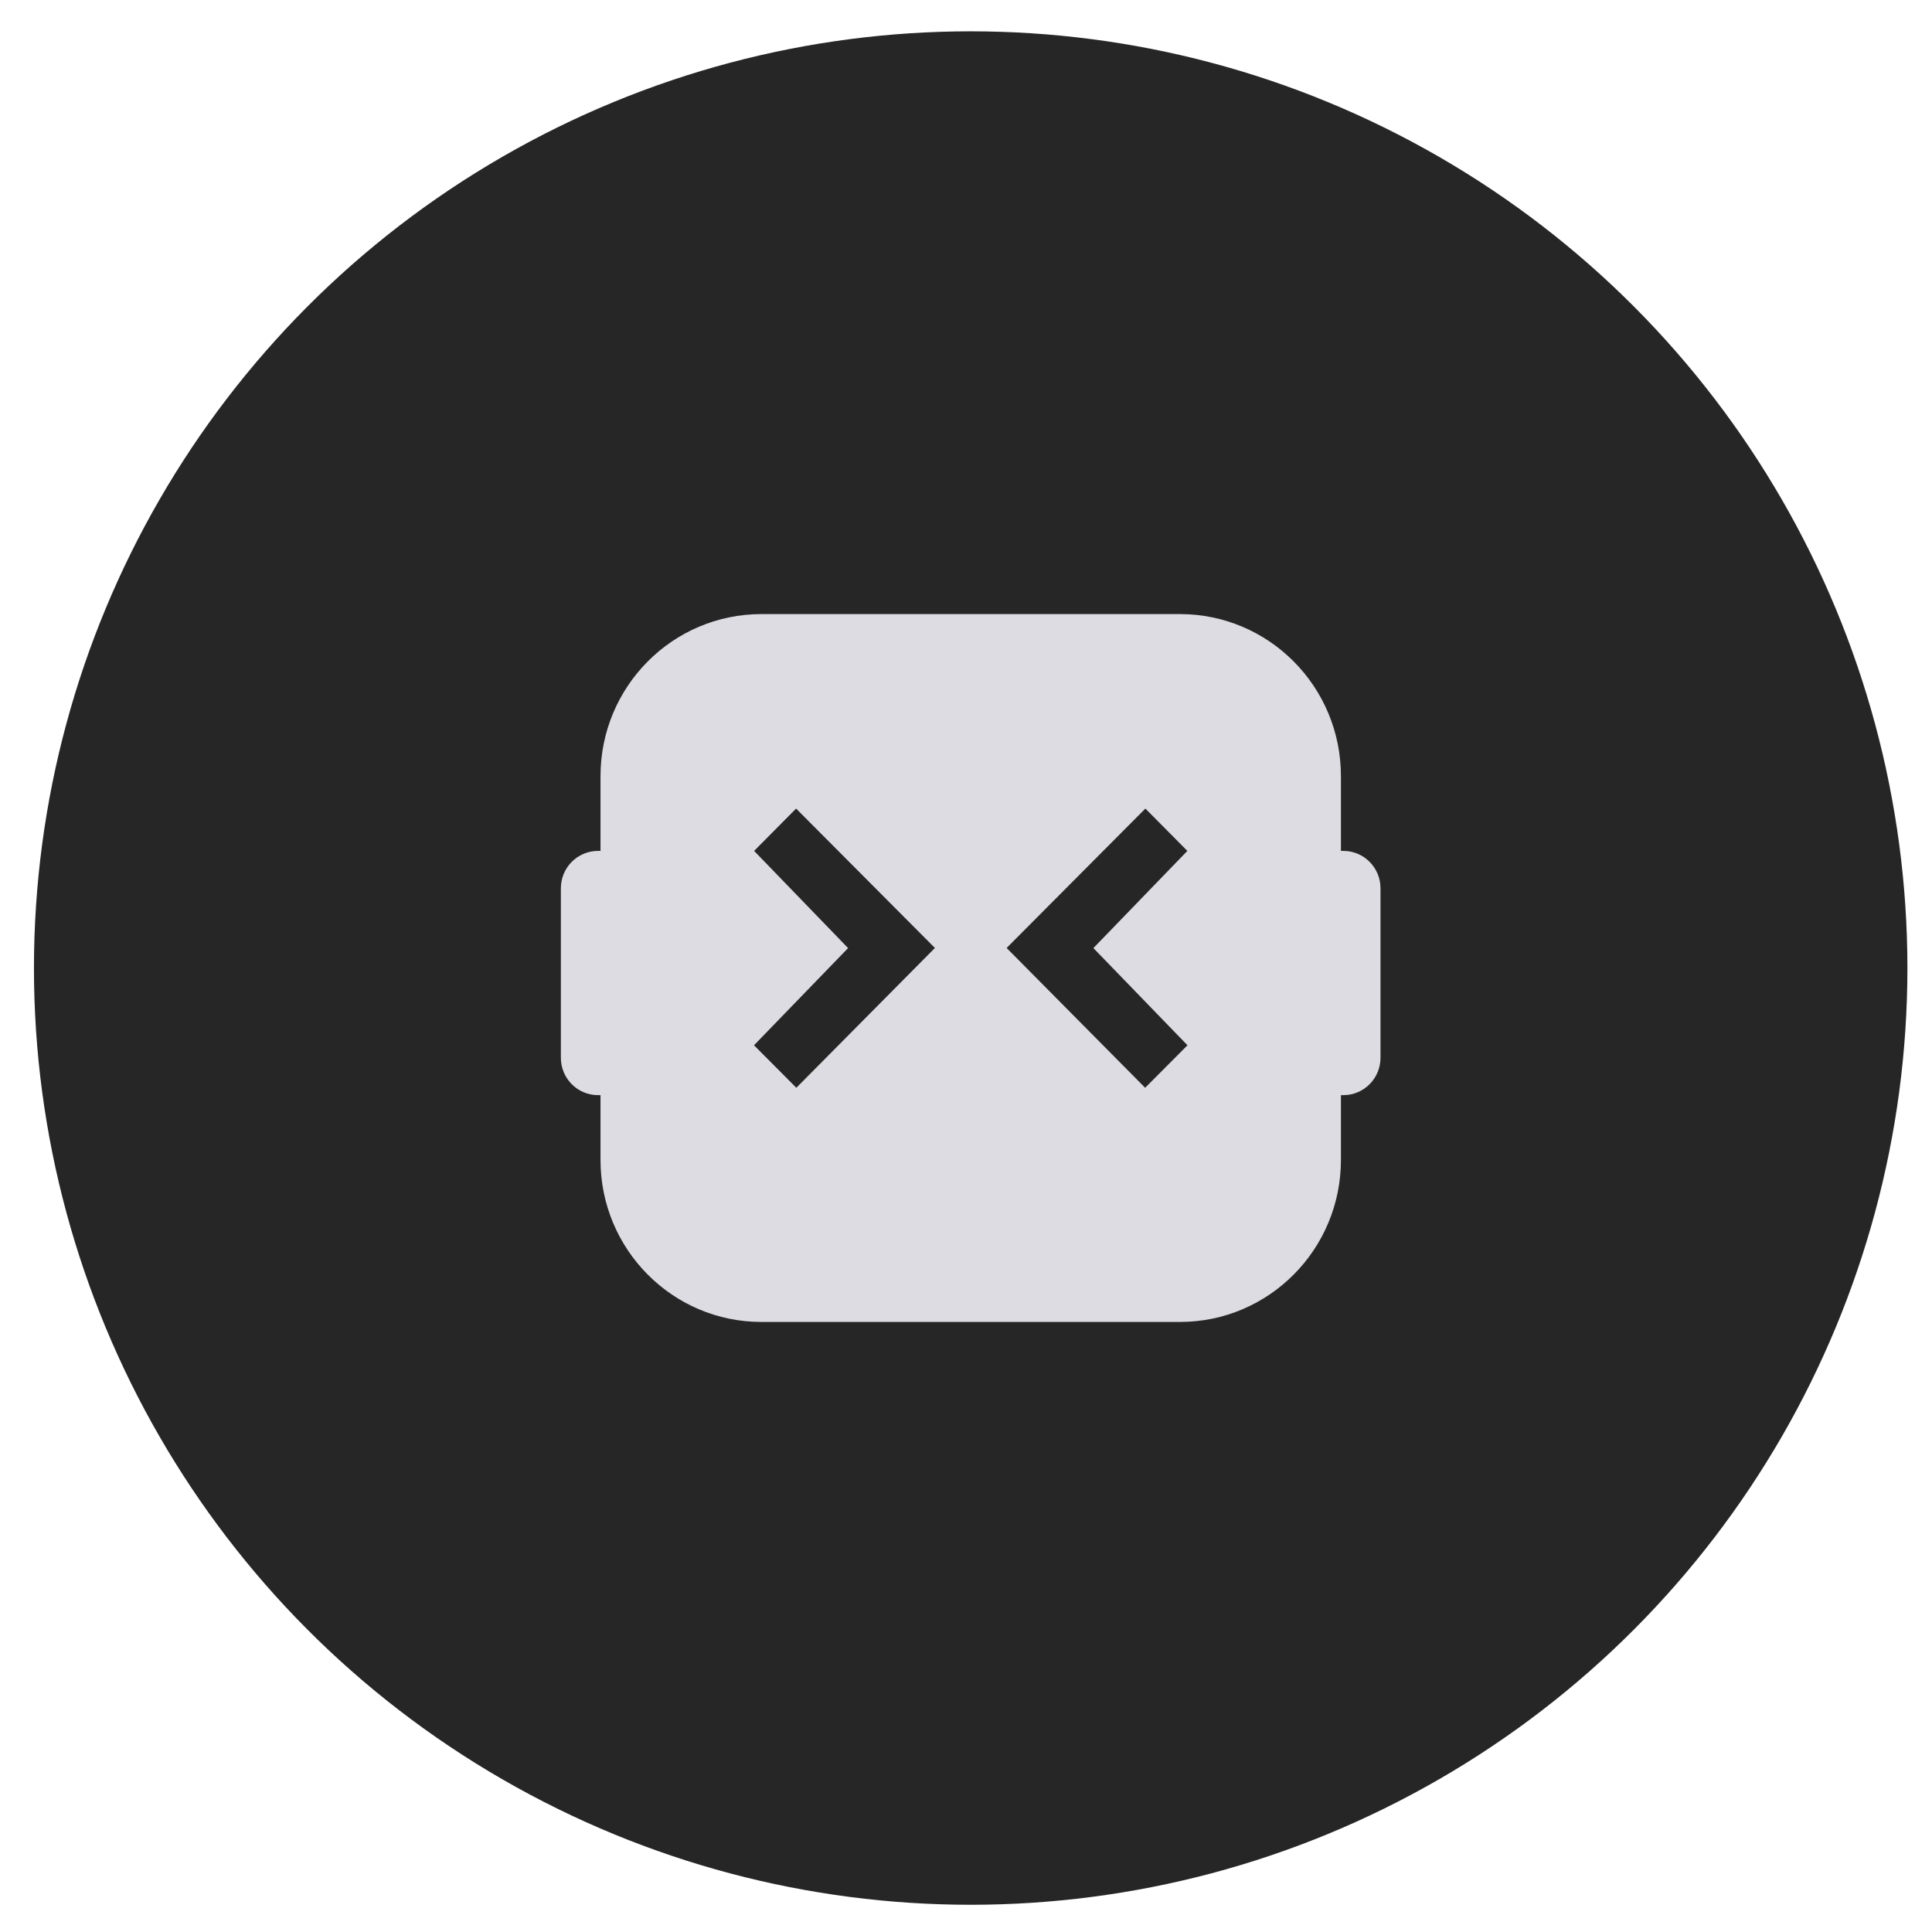 <svg width="33" height="33" viewBox="0 0 33 33" fill="none" xmlns="http://www.w3.org/2000/svg">
<circle cx="16.58" cy="16.535" r="16" fill="#262626"/>
<path fill-rule="evenodd" clip-rule="evenodd" d="M22.904 14.534H22.946C23.296 14.534 23.58 14.82 23.58 15.172V18.067C23.58 18.42 23.296 18.706 22.946 18.706H22.904V19.813C22.904 21.341 21.673 22.58 20.154 22.58H13.006C11.488 22.58 10.257 21.341 10.257 19.813V18.706H10.215C9.864 18.706 9.58 18.42 9.58 18.067V15.172C9.58 14.82 9.864 14.534 10.215 14.534H10.257V13.257C10.257 11.728 11.488 10.489 13.006 10.489H20.154C21.673 10.489 22.904 11.728 22.904 13.257V14.534ZM15.969 16.192L13.598 13.811L12.881 14.534L14.486 16.194L12.879 17.854L13.602 18.58L15.969 16.192ZM17.194 16.192L19.564 13.811L20.281 14.534L18.676 16.194L20.283 17.854L19.56 18.58L17.194 16.192Z" fill="#DCDCE2"/>
</svg>
